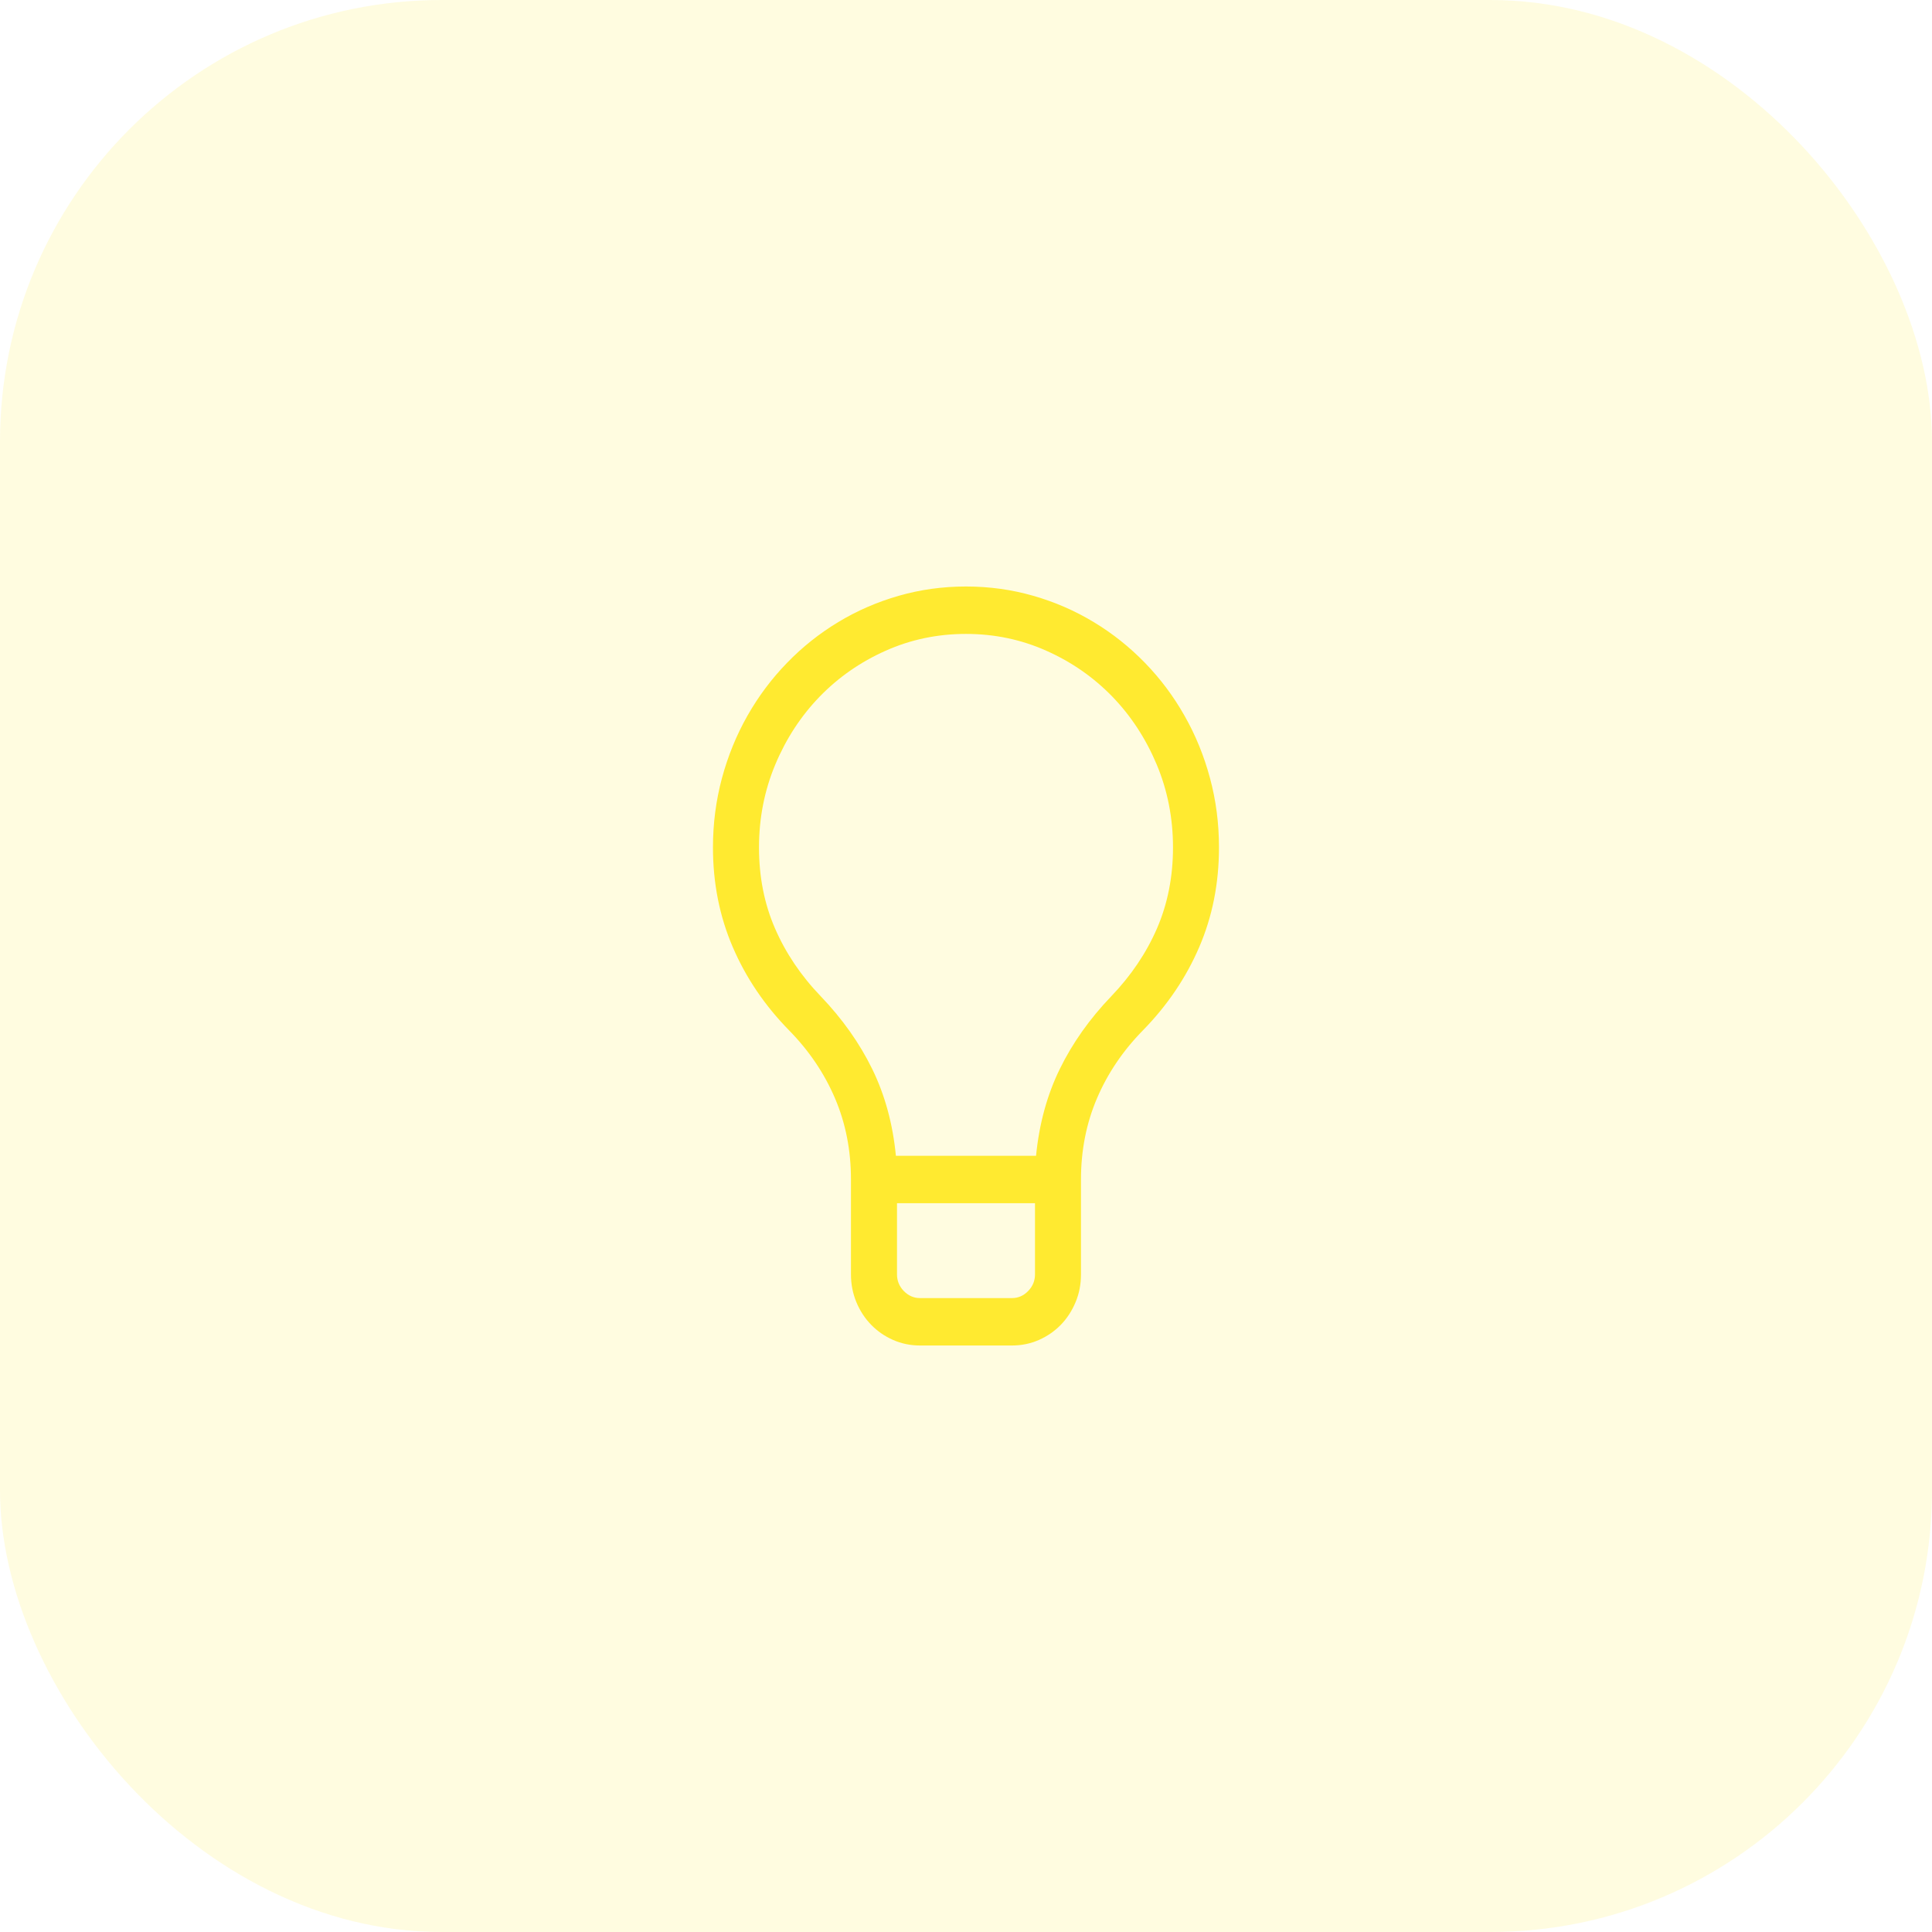 <svg width="35" height="35" viewBox="0 0 35 35" fill="none" xmlns="http://www.w3.org/2000/svg">
<rect width="35" height="35" rx="8" fill="#FFEA30" fill-opacity="0.15"/>
<path d="M17.5 10.625C17.921 10.625 18.327 10.681 18.717 10.793C19.108 10.905 19.474 11.064 19.814 11.27C20.155 11.475 20.464 11.722 20.742 12.008C21.02 12.294 21.259 12.613 21.458 12.965C21.658 13.316 21.812 13.693 21.92 14.096C22.029 14.499 22.083 14.917 22.083 15.352C22.083 16.001 21.964 16.603 21.725 17.158C21.486 17.713 21.146 18.216 20.703 18.668C20.343 19.035 20.066 19.445 19.873 19.897C19.68 20.349 19.583 20.839 19.583 21.367V23.086C19.583 23.265 19.551 23.433 19.485 23.59C19.42 23.746 19.331 23.883 19.219 23.999C19.106 24.115 18.973 24.207 18.822 24.274C18.669 24.341 18.507 24.375 18.333 24.375H16.666C16.493 24.375 16.33 24.341 16.178 24.274C16.026 24.207 15.894 24.115 15.781 23.999C15.668 23.883 15.579 23.746 15.514 23.59C15.449 23.433 15.416 23.265 15.416 23.086V21.367C15.416 20.839 15.32 20.349 15.127 19.897C14.934 19.445 14.657 19.035 14.297 18.668C13.854 18.216 13.513 17.713 13.275 17.158C13.036 16.603 12.916 16.001 12.916 15.352C12.916 14.917 12.971 14.499 13.079 14.096C13.188 13.693 13.342 13.316 13.541 12.965C13.741 12.613 13.98 12.294 14.258 12.008C14.535 11.722 14.845 11.475 15.185 11.27C15.526 11.064 15.892 10.905 16.282 10.793C16.673 10.681 17.079 10.625 17.5 10.625ZM18.333 23.516C18.446 23.516 18.544 23.473 18.626 23.388C18.709 23.303 18.75 23.202 18.75 23.086V21.797H16.25V23.086C16.25 23.202 16.291 23.303 16.373 23.388C16.456 23.473 16.554 23.516 16.666 23.516H18.333ZM18.769 20.938C18.826 20.36 18.969 19.836 19.199 19.366C19.429 18.896 19.739 18.458 20.13 18.05C20.49 17.675 20.767 17.264 20.96 16.819C21.153 16.373 21.25 15.884 21.25 15.352C21.25 14.819 21.151 14.318 20.954 13.848C20.756 13.378 20.488 12.968 20.15 12.619C19.811 12.27 19.414 11.993 18.958 11.79C18.502 11.586 18.016 11.484 17.5 11.484C16.983 11.484 16.497 11.586 16.041 11.79C15.586 11.993 15.189 12.27 14.85 12.619C14.512 12.968 14.243 13.378 14.046 13.848C13.849 14.318 13.75 14.819 13.75 15.352C13.75 15.884 13.846 16.373 14.04 16.819C14.233 17.264 14.509 17.675 14.87 18.05C15.26 18.458 15.571 18.896 15.801 19.366C16.031 19.836 16.174 20.36 16.23 20.938H18.769Z" fill="#FFEA30"/>
</svg>

